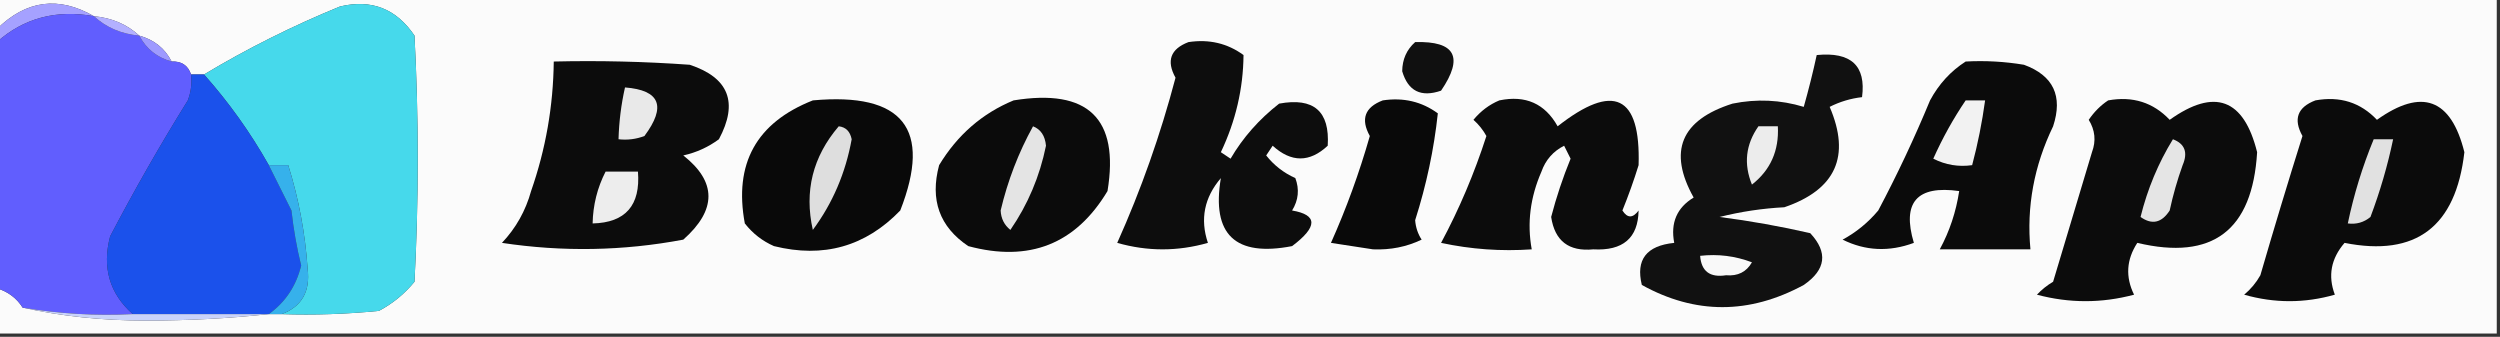 <?xml version="1.0" encoding="UTF-8"?>
<!DOCTYPE svg PUBLIC "-//W3C//DTD SVG 1.1//EN" "http://www.w3.org/Graphics/SVG/1.1/DTD/svg11.dtd">
<svg xmlns="http://www.w3.org/2000/svg" version="1.1" width="386px" height="52px" style="shape-rendering:geometricPrecision; text-rendering:geometricPrecision; image-rendering:optimizeQuality; fill-rule:evenodd; clip-rule:evenodd" xmlns:xlink="http://www.w3.org/1999/xlink">
<rect width="100%" height="100%" fill="#333333" stroke="none"/>
<g><path style="opacity:1" fill="#fbfbfb" d="M -0.5,-0.5 C 128.167,-0.5 256.833,-0.5 385.5,-0.5C 385.5,16.833 385.5,34.167 385.5,51.5C 256.833,51.5 128.167,51.5 -0.5,51.5C -0.5,49.167 -0.5,46.833 -0.5,44.5C 1.23,45.026 2.564,46.026 3.5,47.5C 9.463,48.83 15.796,49.496 22.5,49.5C 29.009,49.5 35.342,49.166 41.5,48.5C 42.167,48.5 42.833,48.5 43.5,48.5C 48.511,48.666 53.511,48.499 58.5,48C 60.624,46.878 62.457,45.378 64,43.5C 64.667,30.833 64.667,18.167 64,5.5C 61.179,1.337 57.345,-0.163 52.5,1C 45.167,4 38.167,7.5 31.5,11.5C 30.833,11.5 30.167,11.5 29.5,11.5C 29.027,10.094 28.027,9.427 26.5,9.5C 25.461,7.469 23.795,6.136 21.5,5.5C 19.605,3.759 17.272,2.759 14.5,2.5C 9.043,-0.647 4.043,0.019 -0.5,4.5C -0.5,2.833 -0.5,1.167 -0.5,-0.5 Z"/></g>
<g><path style="opacity:1" fill="#a5a1ff" d="M 14.5,2.5 C 8.685,1.456 3.685,2.789 -0.5,6.5C -0.5,5.833 -0.5,5.167 -0.5,4.5C 4.043,0.019 9.043,-0.647 14.5,2.5 Z"/></g>
<g><path style="opacity:1" fill="#615efe" d="M 14.5,2.5 C 16.395,4.241 18.728,5.241 21.5,5.5C 22.579,7.543 24.246,8.876 26.5,9.5C 28.027,9.427 29.027,10.094 29.5,11.5C 29.657,12.873 29.49,14.207 29,15.5C 24.742,22.348 20.742,29.348 17,36.5C 15.746,41.316 16.913,45.316 20.5,48.5C 14.741,48.786 9.075,48.452 3.5,47.5C 2.564,46.026 1.23,45.026 -0.5,44.5C -0.5,31.833 -0.5,19.167 -0.5,6.5C 3.685,2.789 8.685,1.456 14.5,2.5 Z"/></g>
<g><path style="opacity:1" fill="#46d9eb" d="M 43.5,48.5 C 46.595,47.325 47.928,44.992 47.5,41.5C 47.126,36.011 46.126,30.678 44.5,25.5C 43.5,25.5 42.5,25.5 41.5,25.5C 38.645,20.443 35.312,15.777 31.5,11.5C 38.167,7.5 45.167,4 52.5,1C 57.345,-0.163 61.179,1.337 64,5.5C 64.667,18.167 64.667,30.833 64,43.5C 62.457,45.378 60.624,46.878 58.5,48C 53.511,48.499 48.511,48.666 43.5,48.5 Z"/></g>
<g><path style="opacity:1" fill="#b3b0ff" d="M 14.5,2.5 C 17.272,2.759 19.605,3.759 21.5,5.5C 18.728,5.241 16.395,4.241 14.5,2.5 Z"/></g>
<g><path style="opacity:1" fill="#101010" d="M 218.5,6.5 C 224.704,6.314 226.037,8.814 222.5,14C 219.402,15.067 217.402,14.067 216.5,11C 216.519,9.167 217.185,7.667 218.5,6.5 Z"/></g>
<g><path style="opacity:1" fill="#0d0d0d" d="M 183.5,6.5 C 186.685,6.02 189.519,6.686 192,8.5C 191.951,13.702 190.784,18.702 188.5,23.5C 189,23.833 189.5,24.167 190,24.5C 191.898,21.253 194.398,18.42 197.5,16C 202.84,15.011 205.34,17.178 205,22.5C 202.205,25.113 199.371,25.113 196.5,22.5C 196.167,23 195.833,23.5 195.5,24C 196.697,25.52 198.197,26.687 200,27.5C 200.651,29.235 200.485,30.902 199.5,32.5C 203.47,33.177 203.47,35.01 199.5,38C 190.705,39.704 187.039,36.204 188.5,27.5C 185.937,30.505 185.271,33.838 186.5,37.5C 181.833,38.833 177.167,38.833 172.5,37.5C 176.18,29.298 179.18,20.798 181.5,12C 180.054,9.393 180.721,7.559 183.5,6.5 Z"/></g>
<g><path style="opacity:1" fill="#9e9aff" d="M 21.5,5.5 C 23.795,6.136 25.461,7.469 26.5,9.5C 24.246,8.876 22.579,7.543 21.5,5.5 Z"/></g>
<g><path style="opacity:1" fill="#111111" d="M 280.5,8.5 C 285.804,7.976 288.138,10.143 287.5,15C 285.744,15.202 284.078,15.702 282.5,16.5C 285.776,24.12 283.442,29.286 275.5,32C 272.118,32.176 268.785,32.676 265.5,33.5C 270.242,34.114 274.909,34.947 279.5,36C 282.265,38.966 281.932,41.633 278.5,44C 270.074,48.561 261.741,48.561 253.5,44C 252.542,40.097 254.209,37.93 258.5,37.5C 257.907,34.404 258.907,32.071 261.5,30.5C 257.518,23.367 259.518,18.534 267.5,16C 271.225,15.24 274.892,15.407 278.5,16.5C 279.26,13.813 279.927,11.147 280.5,8.5 Z"/></g>
<g><path style="opacity:1" fill="#0b0b0b" d="M 303.5,9.5 C 306.518,9.335 309.518,9.502 312.5,10C 317.038,11.664 318.538,14.831 317,19.5C 314.048,25.613 312.882,31.946 313.5,38.5C 308.833,38.5 304.167,38.5 299.5,38.5C 301.014,35.711 302.014,32.711 302.5,29.5C 295.969,28.579 293.635,31.246 295.5,37.5C 291.683,38.914 288.016,38.748 284.5,37C 286.609,35.859 288.442,34.359 290,32.5C 292.94,26.954 295.606,21.287 298,15.5C 299.36,12.977 301.193,10.977 303.5,9.5 Z"/></g>
<g><path style="opacity:1" fill="#0c0c0c" d="M 85.5,9.5 C 92.508,9.334 99.508,9.5 106.5,10C 112.535,11.999 114.035,15.832 111,21.5C 109.352,22.717 107.519,23.55 105.5,24C 110.68,28.078 110.68,32.412 105.5,37C 96.224,38.75 86.891,38.917 77.5,37.5C 79.651,35.228 81.151,32.561 82,29.5C 84.259,23.035 85.426,16.368 85.5,9.5 Z"/></g>
<g><path style="opacity:1" fill="#e9e9e9" d="M 96.5,13.5 C 101.914,13.921 102.914,16.421 99.5,21C 98.207,21.49 96.873,21.657 95.5,21.5C 95.575,18.794 95.908,16.127 96.5,13.5 Z"/></g>
<g><path style="opacity:1" fill="#1b51eb" d="M 29.5,11.5 C 30.167,11.5 30.833,11.5 31.5,11.5C 35.312,15.777 38.645,20.443 41.5,25.5C 42.64,27.78 43.807,30.114 45,32.5C 45.315,35.371 45.815,38.205 46.5,41C 45.723,44.166 44.056,46.666 41.5,48.5C 34.5,48.5 27.5,48.5 20.5,48.5C 16.913,45.316 15.746,41.316 17,36.5C 20.742,29.348 24.742,22.348 29,15.5C 29.49,14.207 29.657,12.873 29.5,11.5 Z"/></g>
<g><path style="opacity:1" fill="#f2f2f2" d="M 303.5,15.5 C 304.5,15.5 305.5,15.5 306.5,15.5C 306.041,18.877 305.374,22.211 304.5,25.5C 302.396,25.799 300.396,25.466 298.5,24.5C 299.925,21.312 301.592,18.312 303.5,15.5 Z"/></g>
<g><path style="opacity:1" fill="#090909" d="M 125.5,15.5 C 139.432,14.232 143.932,19.899 139,32.5C 133.636,38.061 127.136,39.895 119.5,38C 117.714,37.215 116.214,36.049 115,34.5C 113.281,25.27 116.781,18.937 125.5,15.5 Z"/></g>
<g><path style="opacity:1" fill="#0b0b0b" d="M 156.5,15.5 C 168.01,13.626 172.844,18.293 171,29.5C 166.091,37.695 158.924,40.529 149.5,38C 145.061,35.024 143.561,30.857 145,25.5C 147.818,20.839 151.651,17.506 156.5,15.5 Z"/></g>
<g><path style="opacity:1" fill="#090909" d="M 213.5,15.5 C 216.685,15.02 219.519,15.686 222,17.5C 221.407,23.05 220.24,28.55 218.5,34C 218.585,35.107 218.919,36.107 219.5,37C 217.2,38.109 214.7,38.609 212,38.5C 209.833,38.167 207.667,37.833 205.5,37.5C 207.875,32.19 209.875,26.69 211.5,21C 210.054,18.393 210.721,16.559 213.5,15.5 Z"/></g>
<g><path style="opacity:1" fill="#0c0c0c" d="M 231.5,15.5 C 235.539,14.66 238.539,15.993 240.5,19.5C 249.158,12.712 253.325,14.712 253,25.5C 252.265,27.871 251.432,30.205 250.5,32.5C 251.274,33.711 252.107,33.711 253,32.5C 252.922,36.752 250.588,38.752 246,38.5C 242.222,38.867 240.056,37.2 239.5,33.5C 240.302,30.426 241.302,27.426 242.5,24.5C 242.167,23.833 241.833,23.167 241.5,22.5C 239.803,23.364 238.637,24.697 238,26.5C 236.263,30.471 235.763,34.471 236.5,38.5C 231.786,38.827 227.12,38.493 222.5,37.5C 225.301,32.284 227.634,26.784 229.5,21C 228.978,20.05 228.311,19.216 227.5,18.5C 228.624,17.141 229.958,16.141 231.5,15.5 Z"/></g>
<g><path style="opacity:1" fill="#0c0c0c" d="M 325.5,15.5 C 329.287,14.814 332.454,15.814 335,18.5C 341.943,13.554 346.443,15.221 348.5,23.5C 347.78,35.593 341.614,40.26 330,37.5C 328.314,40.088 328.147,42.755 329.5,45.5C 324.5,46.833 319.5,46.833 314.5,45.5C 315.242,44.713 316.075,44.047 317,43.5C 319,36.833 321,30.167 323,23.5C 323.651,21.765 323.485,20.098 322.5,18.5C 323.34,17.265 324.34,16.265 325.5,15.5 Z"/></g>
<g><path style="opacity:1" fill="#0b0b0b" d="M 357.5,15.5 C 361.287,14.814 364.454,15.814 367,18.5C 373.943,13.554 378.443,15.221 380.5,23.5C 379.18,35.021 373.013,39.688 362,37.5C 359.905,39.929 359.405,42.596 360.5,45.5C 355.833,46.833 351.167,46.833 346.5,45.5C 347.522,44.646 348.355,43.646 349,42.5C 351.089,35.31 353.256,28.144 355.5,21C 354.054,18.393 354.721,16.559 357.5,15.5 Z"/></g>
<g><path style="opacity:1" fill="#ececec" d="M 271.5,19.5 C 272.5,19.5 273.5,19.5 274.5,19.5C 274.698,23.257 273.365,26.257 270.5,28.5C 269.197,25.317 269.531,22.317 271.5,19.5 Z"/></g>
<g><path style="opacity:1" fill="#dedede" d="M 129.5,19.5 C 130.586,19.62 131.253,20.287 131.5,21.5C 130.556,26.711 128.556,31.378 125.5,35.5C 124.156,29.527 125.489,24.194 129.5,19.5 Z"/></g>
<g><path style="opacity:1" fill="#e4e4e4" d="M 159.5,19.5 C 160.693,19.97 161.36,20.97 161.5,22.5C 160.533,27.246 158.699,31.579 156,35.5C 155.056,34.737 154.556,33.737 154.5,32.5C 155.585,27.908 157.251,23.575 159.5,19.5 Z"/></g>
<g><path style="opacity:1" fill="#e5e5e5" d="M 335.5,21.5 C 337.344,22.204 337.844,23.537 337,25.5C 336.178,27.788 335.511,30.122 335,32.5C 333.759,34.421 332.259,34.754 330.5,33.5C 331.57,29.184 333.236,25.184 335.5,21.5 Z"/></g>
<g><path style="opacity:1" fill="#e1e1e1" d="M 366.5,21.5 C 367.5,21.5 368.5,21.5 369.5,21.5C 368.649,25.565 367.483,29.565 366,33.5C 364.989,34.337 363.822,34.67 362.5,34.5C 363.435,30.031 364.768,25.697 366.5,21.5 Z"/></g>
<g><path style="opacity:1" fill="#ededed" d="M 93.5,26.5 C 95.167,26.5 96.833,26.5 98.5,26.5C 98.913,31.713 96.58,34.38 91.5,34.5C 91.56,31.659 92.226,28.992 93.5,26.5 Z"/></g>
<g><path style="opacity:1" fill="#f9f9f9" d="M 262.5,39.5 C 265.247,39.187 267.914,39.52 270.5,40.5C 269.652,41.991 268.319,42.658 266.5,42.5C 264.018,42.89 262.685,41.89 262.5,39.5 Z"/></g>
<g><path style="opacity:1" fill="#36b1eb" d="M 41.5,25.5 C 42.5,25.5 43.5,25.5 44.5,25.5C 46.126,30.678 47.126,36.011 47.5,41.5C 47.928,44.992 46.595,47.325 43.5,48.5C 42.833,48.5 42.167,48.5 41.5,48.5C 44.056,46.666 45.723,44.166 46.5,41C 45.815,38.205 45.315,35.371 45,32.5C 43.807,30.114 42.64,27.78 41.5,25.5 Z"/></g>
<g><path style="opacity:1" fill="#c9d3fb" d="M 3.5,47.5 C 9.075,48.452 14.741,48.786 20.5,48.5C 27.5,48.5 34.5,48.5 41.5,48.5C 35.342,49.166 29.009,49.5 22.5,49.5C 15.796,49.496 9.463,48.83 3.5,47.5 Z"/></g>
</svg>
